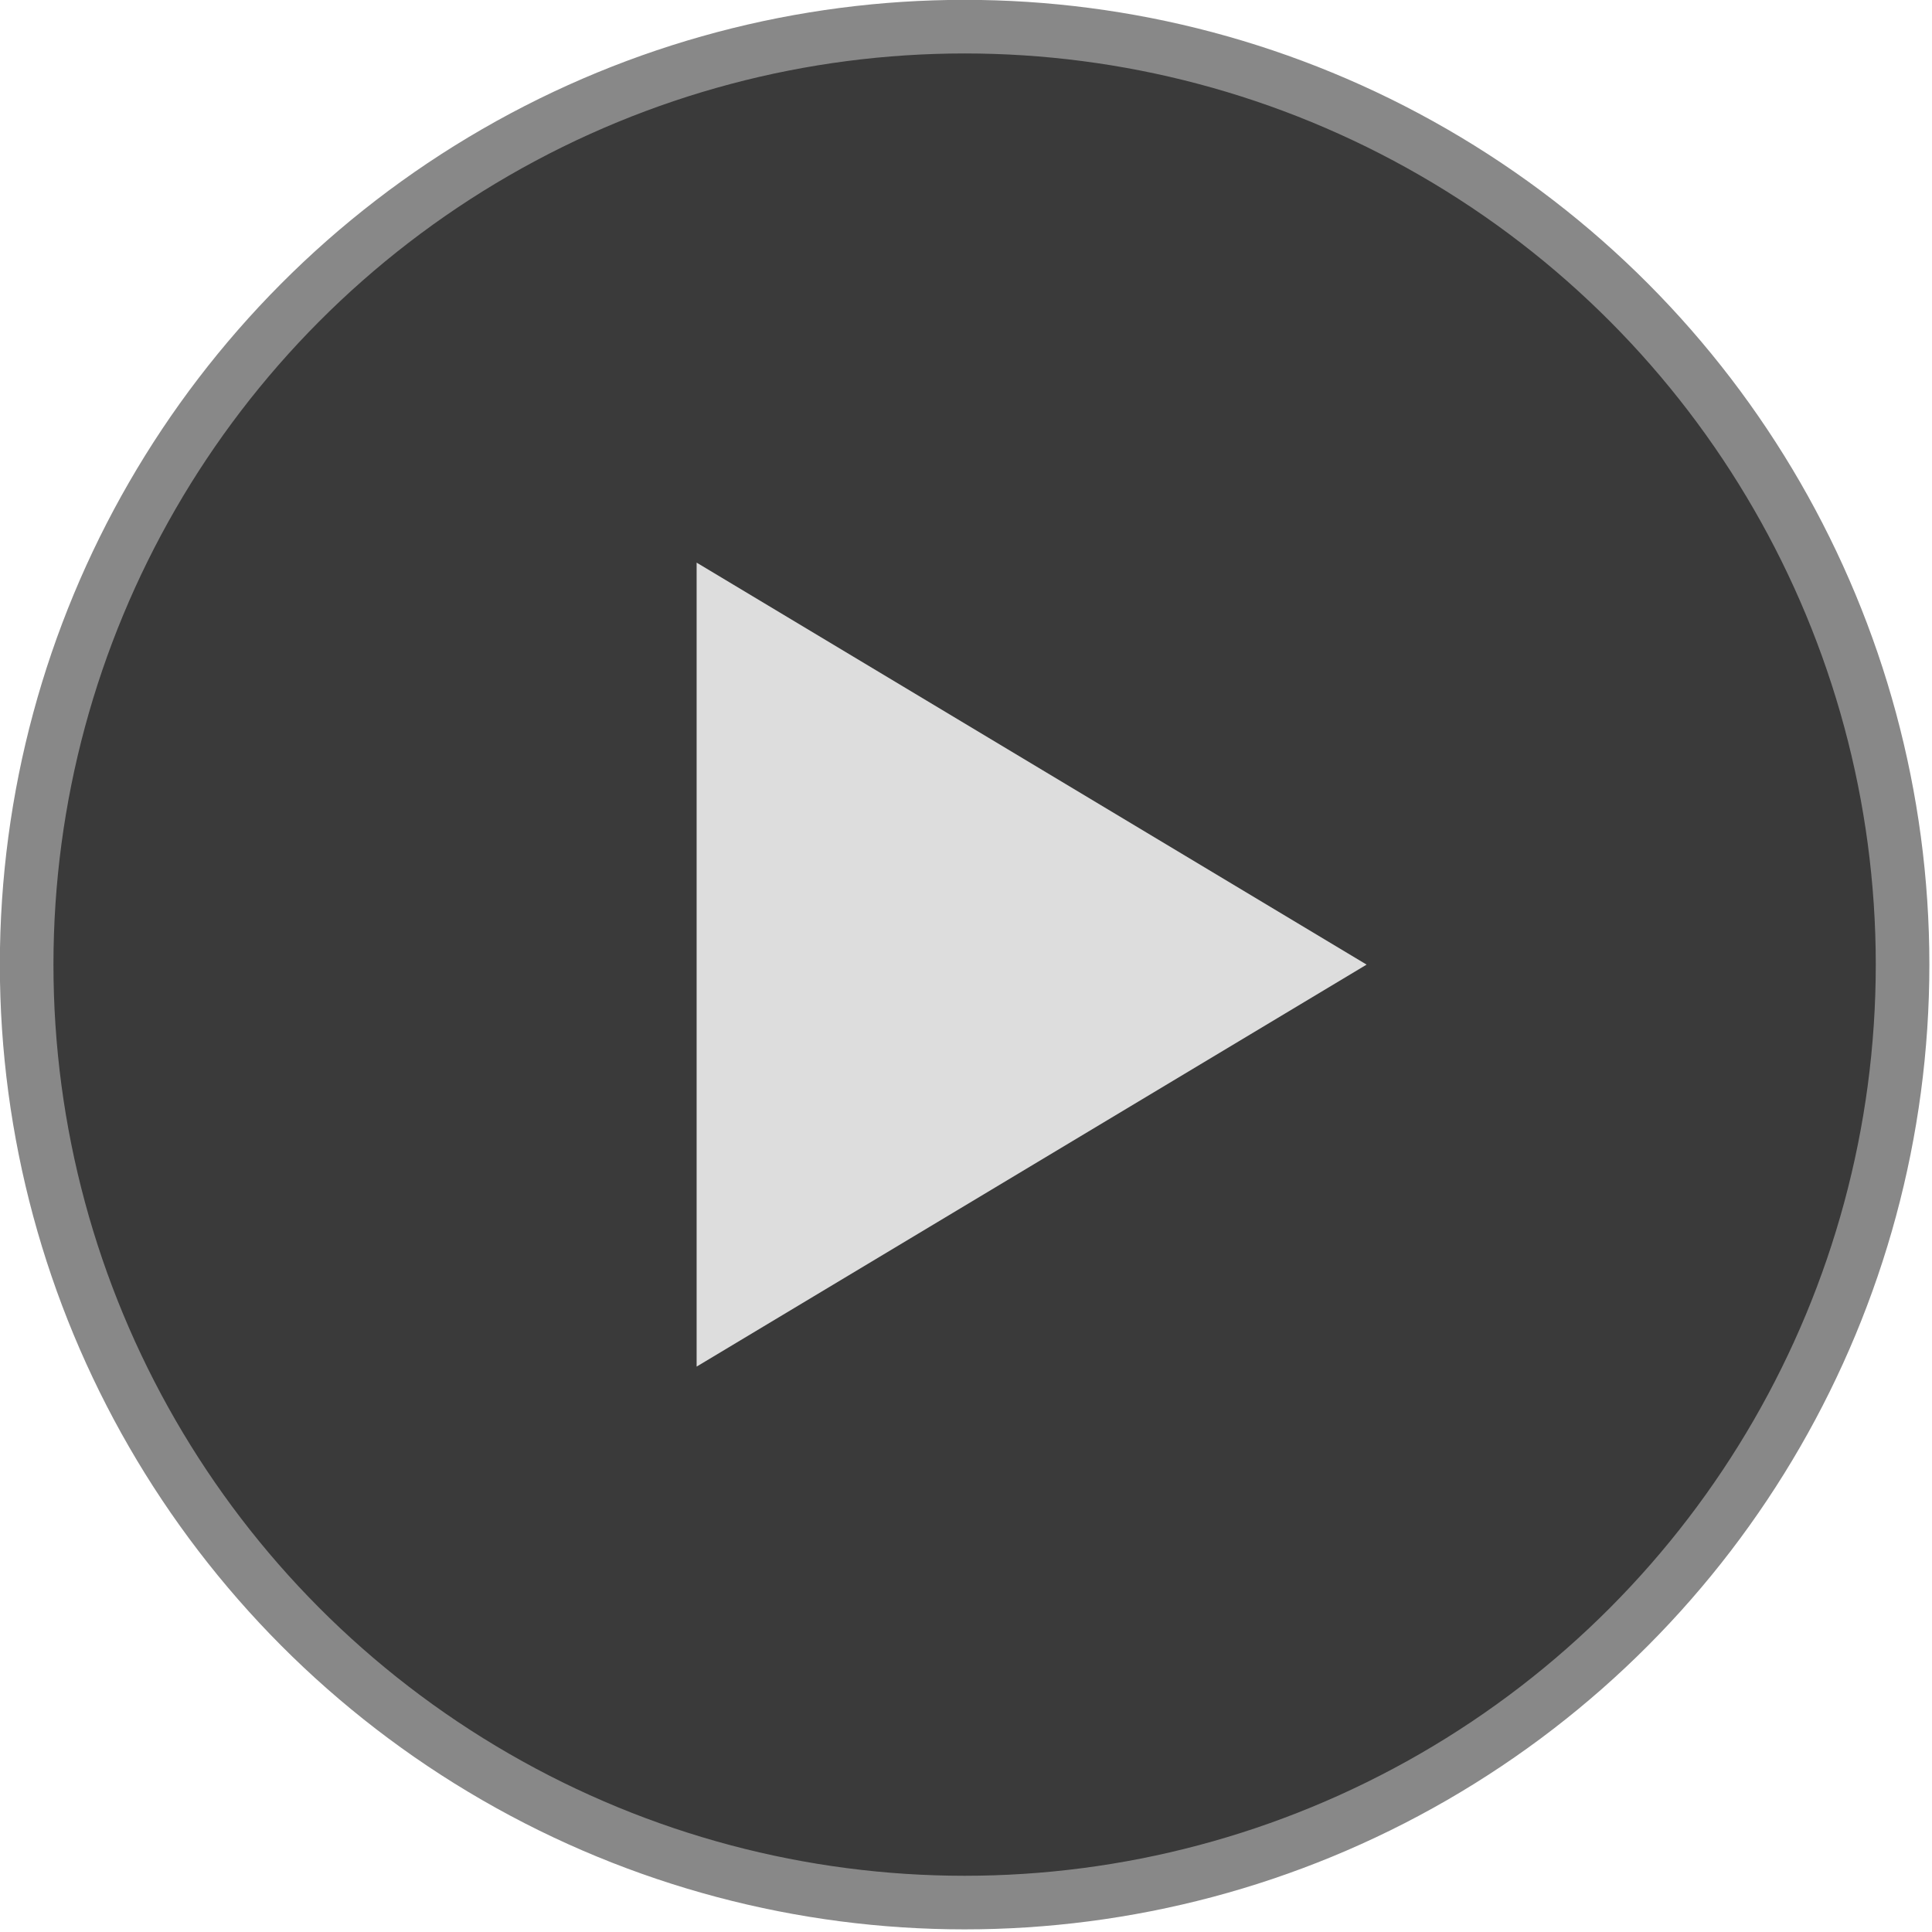 <?xml version="1.0" encoding="UTF-8" standalone="no"?>
<!-- Created with Inkscape (http://www.inkscape.org/) -->

<svg
   width="100"
   height="100"
   viewBox="0 0 26.458 26.458"
   version="1.1"
   id="svg1"
   xml:space="preserve"
   xmlns="http://www.w3.org/2000/svg"
   xmlns:svg="http://www.w3.org/2000/svg"
   xmlns:rdf="http://www.w3.org/1999/02/22-rdf-syntax-ns#"
   xmlns:cc="http://creativecommons.org/ns#"
   xmlns:dc="http://purl.org/dc/elements/1.1/"><defs
     id="defs1" /><g
     id="g4"
     transform="matrix(0.367,0,0,0.367,-1.47,-1.47)"><circle
       cx="40"
       cy="40"
       r="35"
       fill="#3a3a3a"
       stroke="#888888"
       stroke-width="2"
       id="circle1" /><polygon
       points="55,40 30,25 30,55 "
       fill="#dddddd"
       id="polygon1" /></g></svg>
